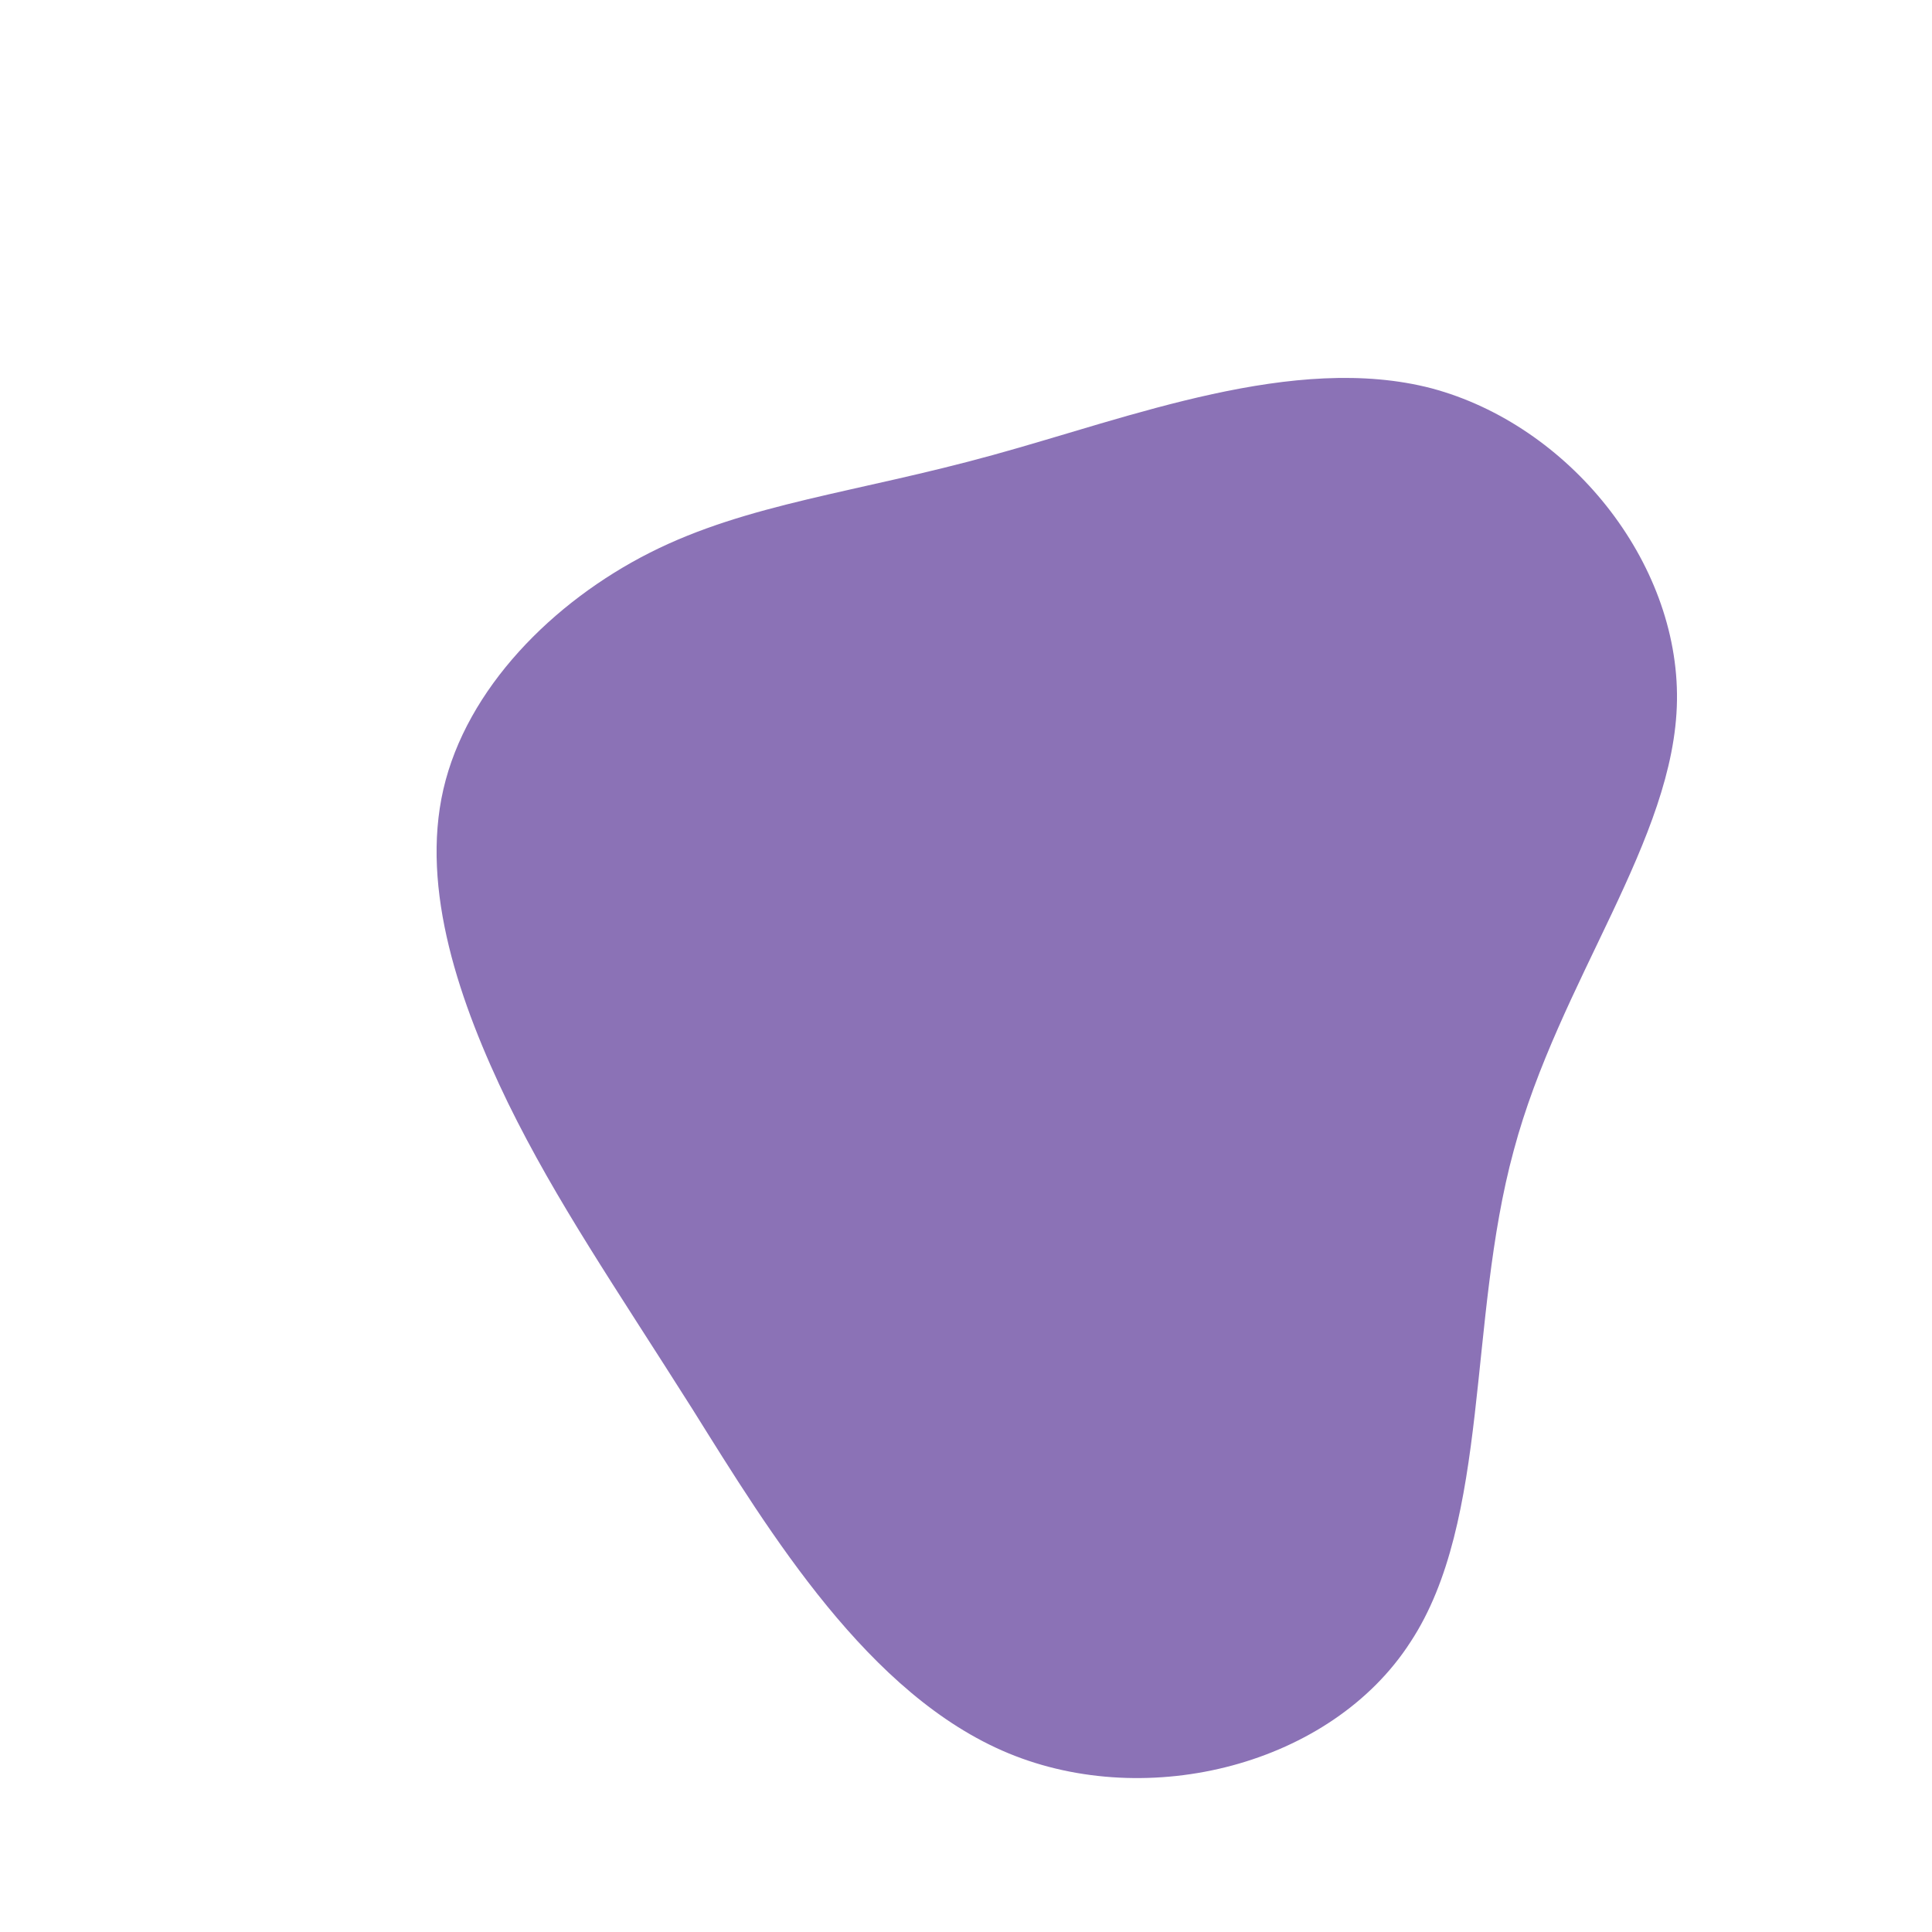 <?xml version="1.0" standalone="no"?>
<svg viewBox="0 0 200 200" xmlns="http://www.w3.org/2000/svg">
  <path fill="#8B72B6" d="M48.2,-59.8C62.4,-56,73.8,-41.9,73.6,-27.5C73.4,-13.1,61.4,1.5,56.7,19.1C51.9,36.7,54.3,57.4,46,70C37.8,82.7,18.9,87.5,4.4,81.5C-10.1,75.5,-20.3,58.7,-28.3,45.9C-36.4,33.1,-42.4,24.4,-47.4,14.2C-52.4,3.9,-56.5,-7.9,-54.1,-18.3C-51.7,-28.7,-42.8,-37.7,-32.7,-42.8C-22.6,-47.9,-11.3,-49,2.8,-52.9C17,-56.8,34,-63.5,48.2,-59.8Z" transform="translate(100 100)" />
</svg>
